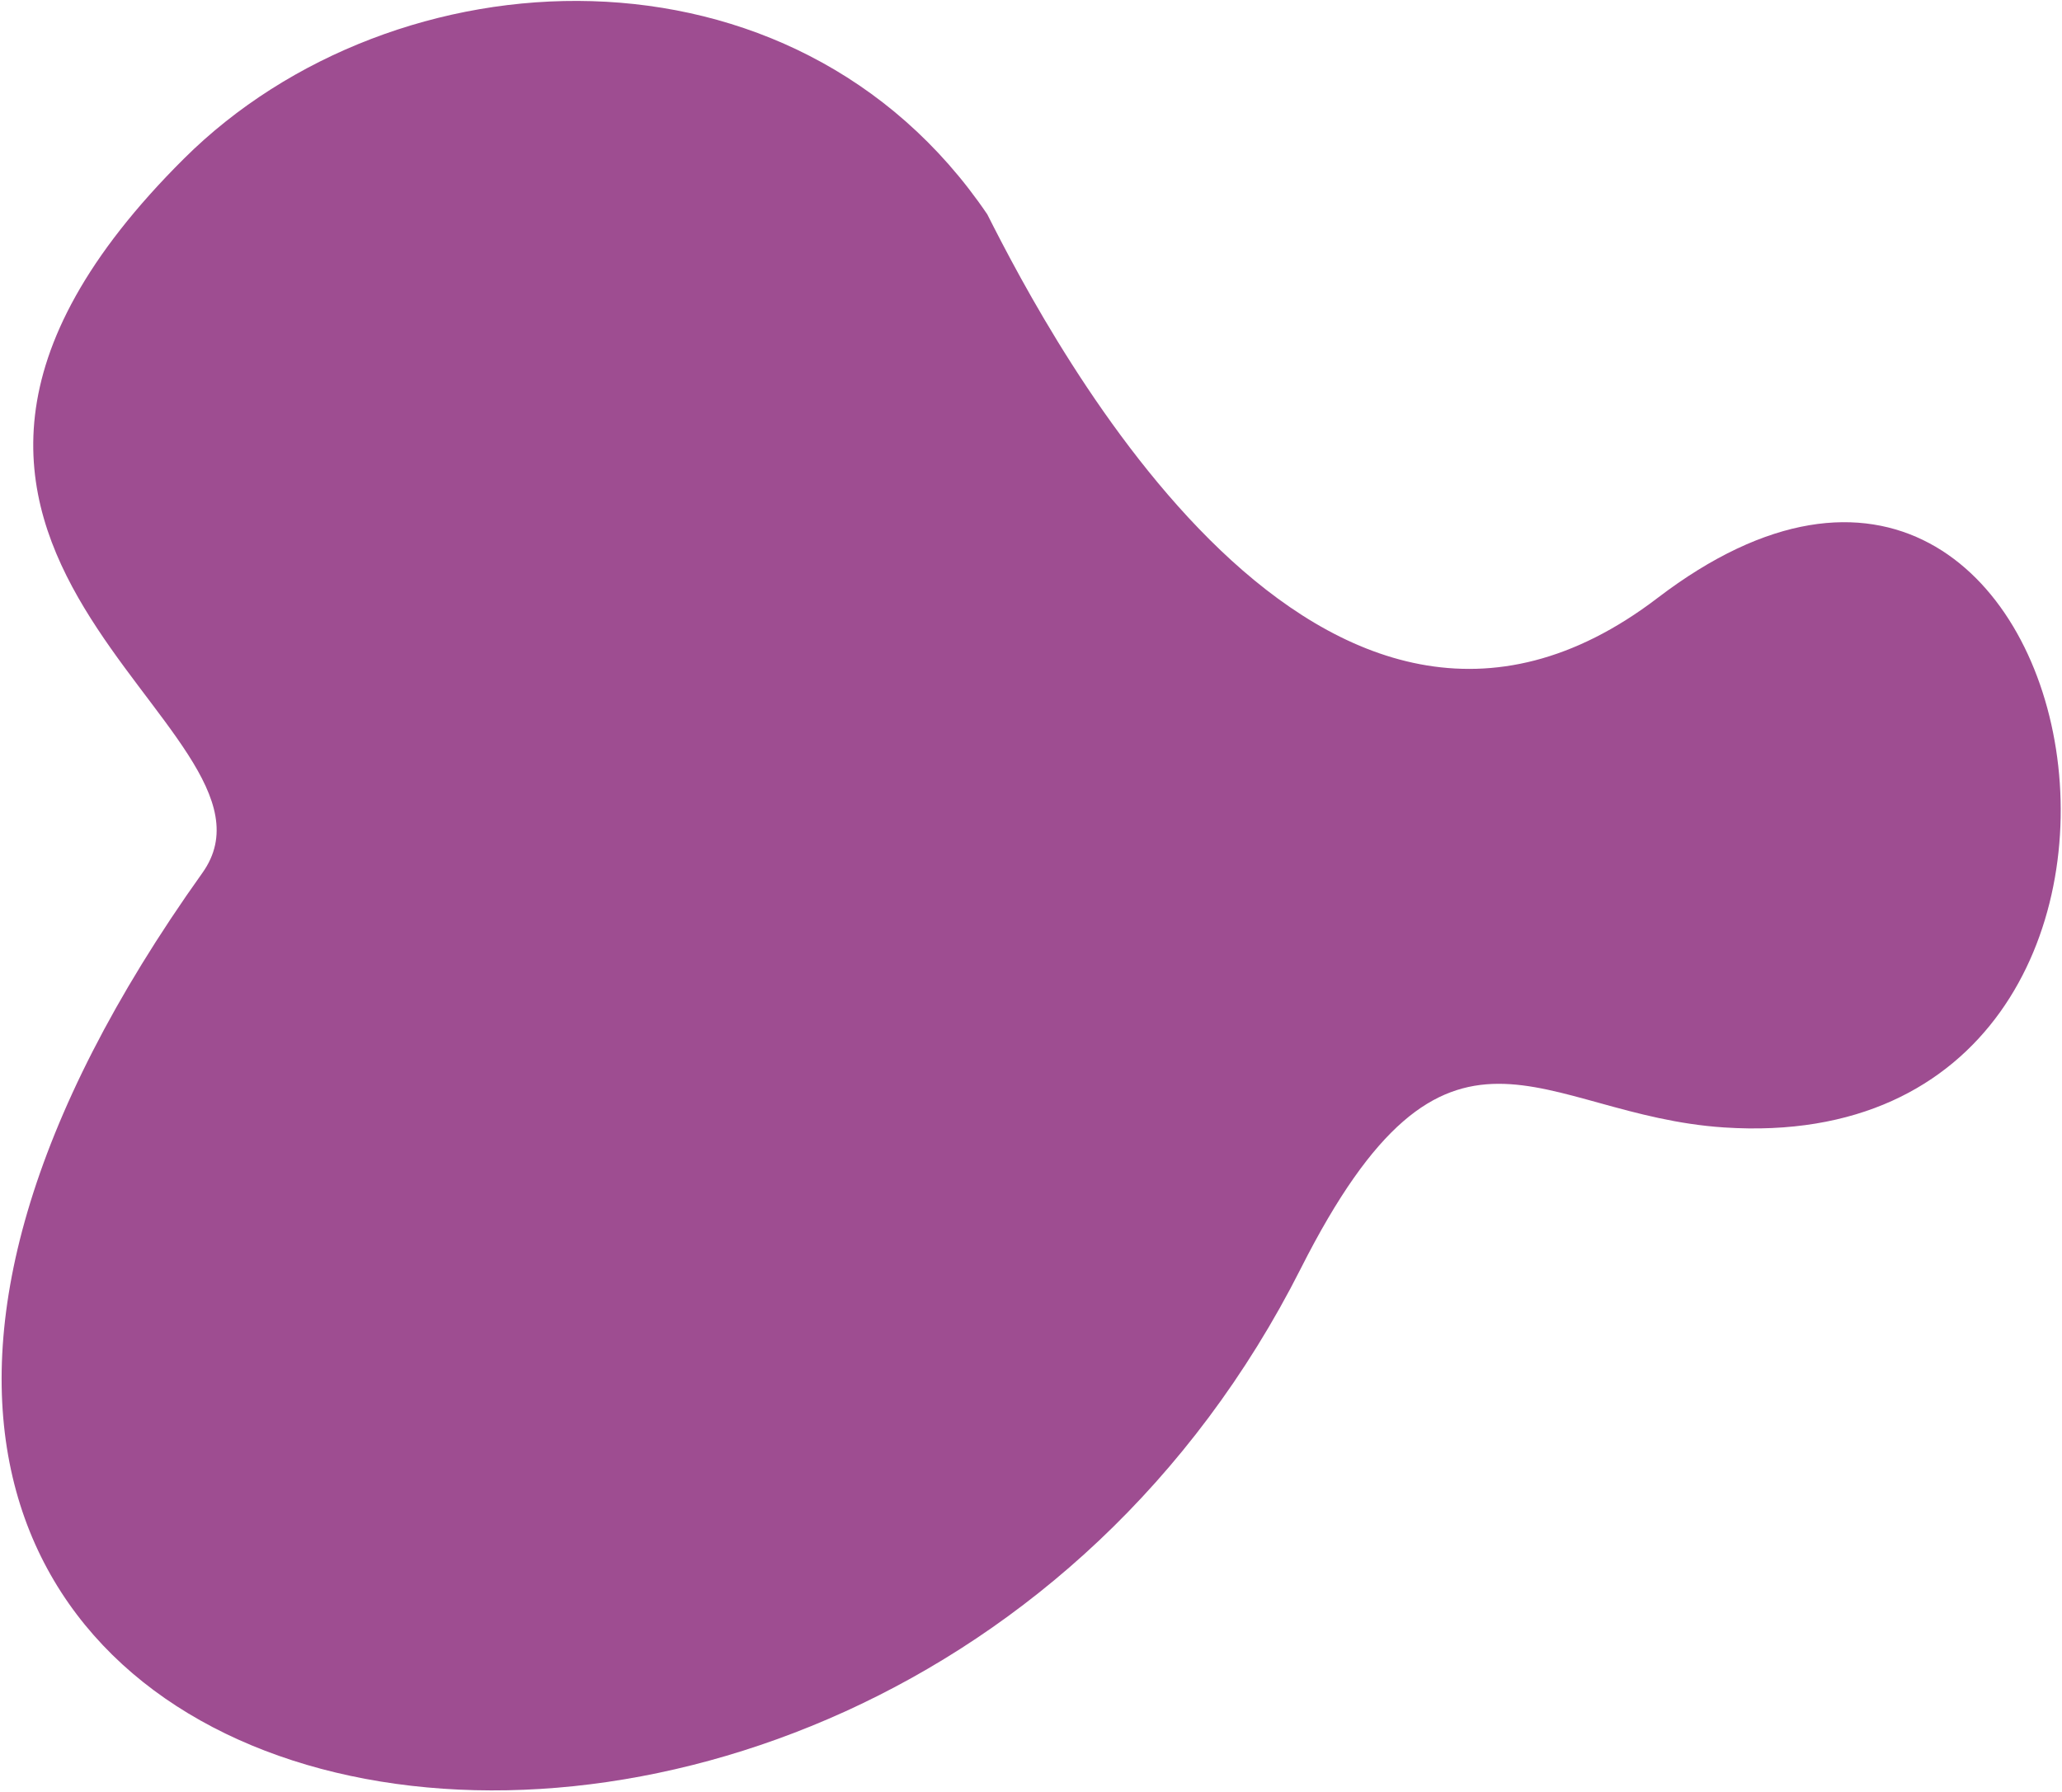 <svg width="878" height="763" viewBox="0 0 878 763" fill="none" xmlns="http://www.w3.org/2000/svg">
<path d="M78.367 67.522C-89.8 234.714 130.669 309.331 86.189 371.72C-216.626 796.452 367.87 908.379 553.9 540.18C616.755 415.775 655.028 474.949 734.105 480.145C960.513 495.022 894.07 110.877 705.781 254.661C562.665 363.949 447.779 145.587 420.384 91.275C338.031 -30.085 167.94 -21.533 78.367 67.522Z" fill="#9E4D91"/>
</svg>
